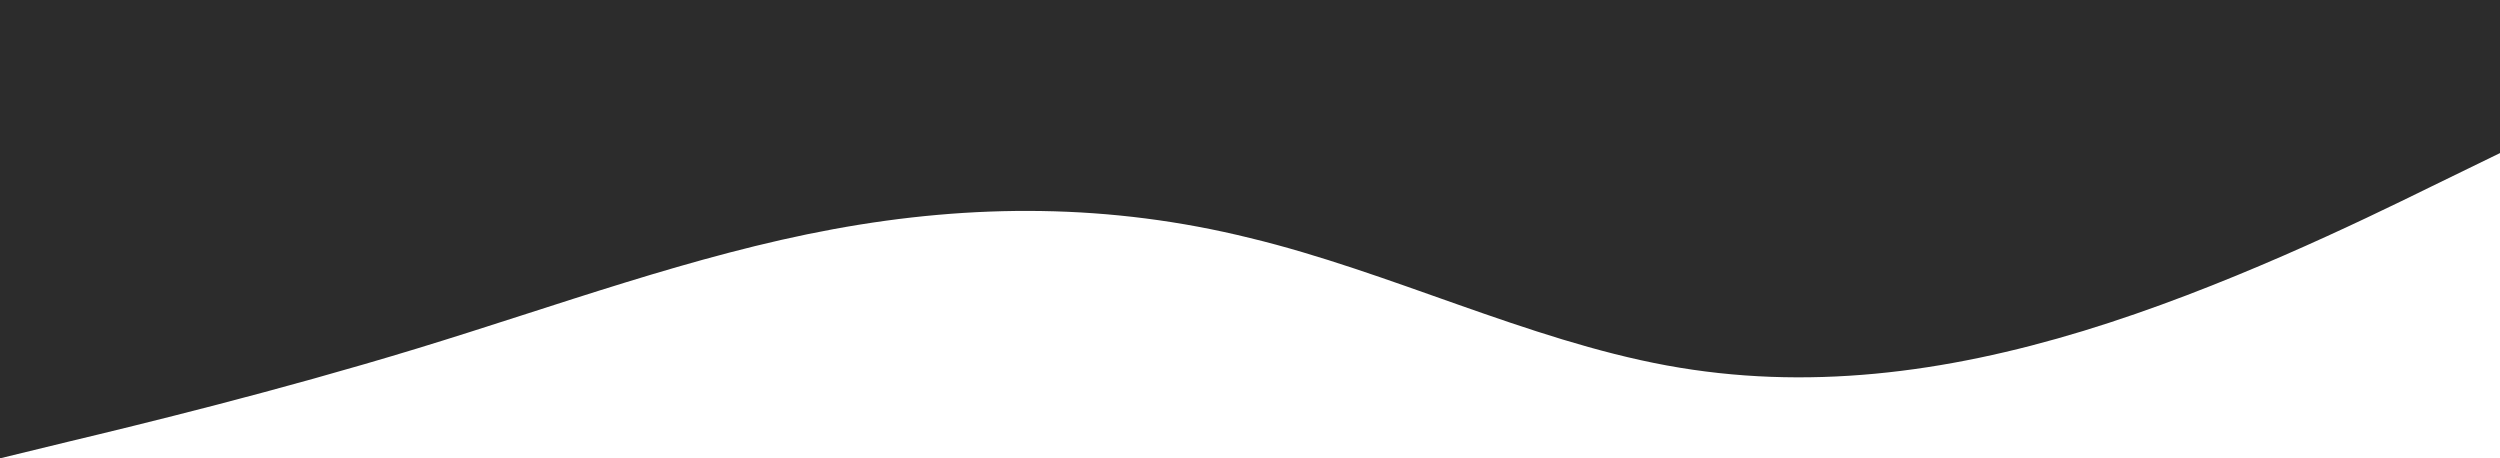 <svg width="1920" height="352" viewBox="0 0 1920 352" fill="none" xmlns="http://www.w3.org/2000/svg">
<path fill-rule="evenodd" clip-rule="evenodd" d="M0 352L53 339.089C107 326.178 213 300.355 320 267.737C427 235.12 533 195.707 640 176C747 156.293 853 156.293 960 182.795C1067 208.618 1173 260.942 1280 280.649C1387 300.355 1493 286.764 1600 254.147C1707 221.529 1813 169.884 1867 143.382L1920 117.56V0H1867C1813 0 1707 0 1600 0C1493 0 1387 0 1280 0C1173 0 1067 0 960 0C853 0 747 0 640 0C533 0 427 0 320 0C213 0 107 0 53 0H0V352Z" fill="#2C2C2C"/>
</svg>
